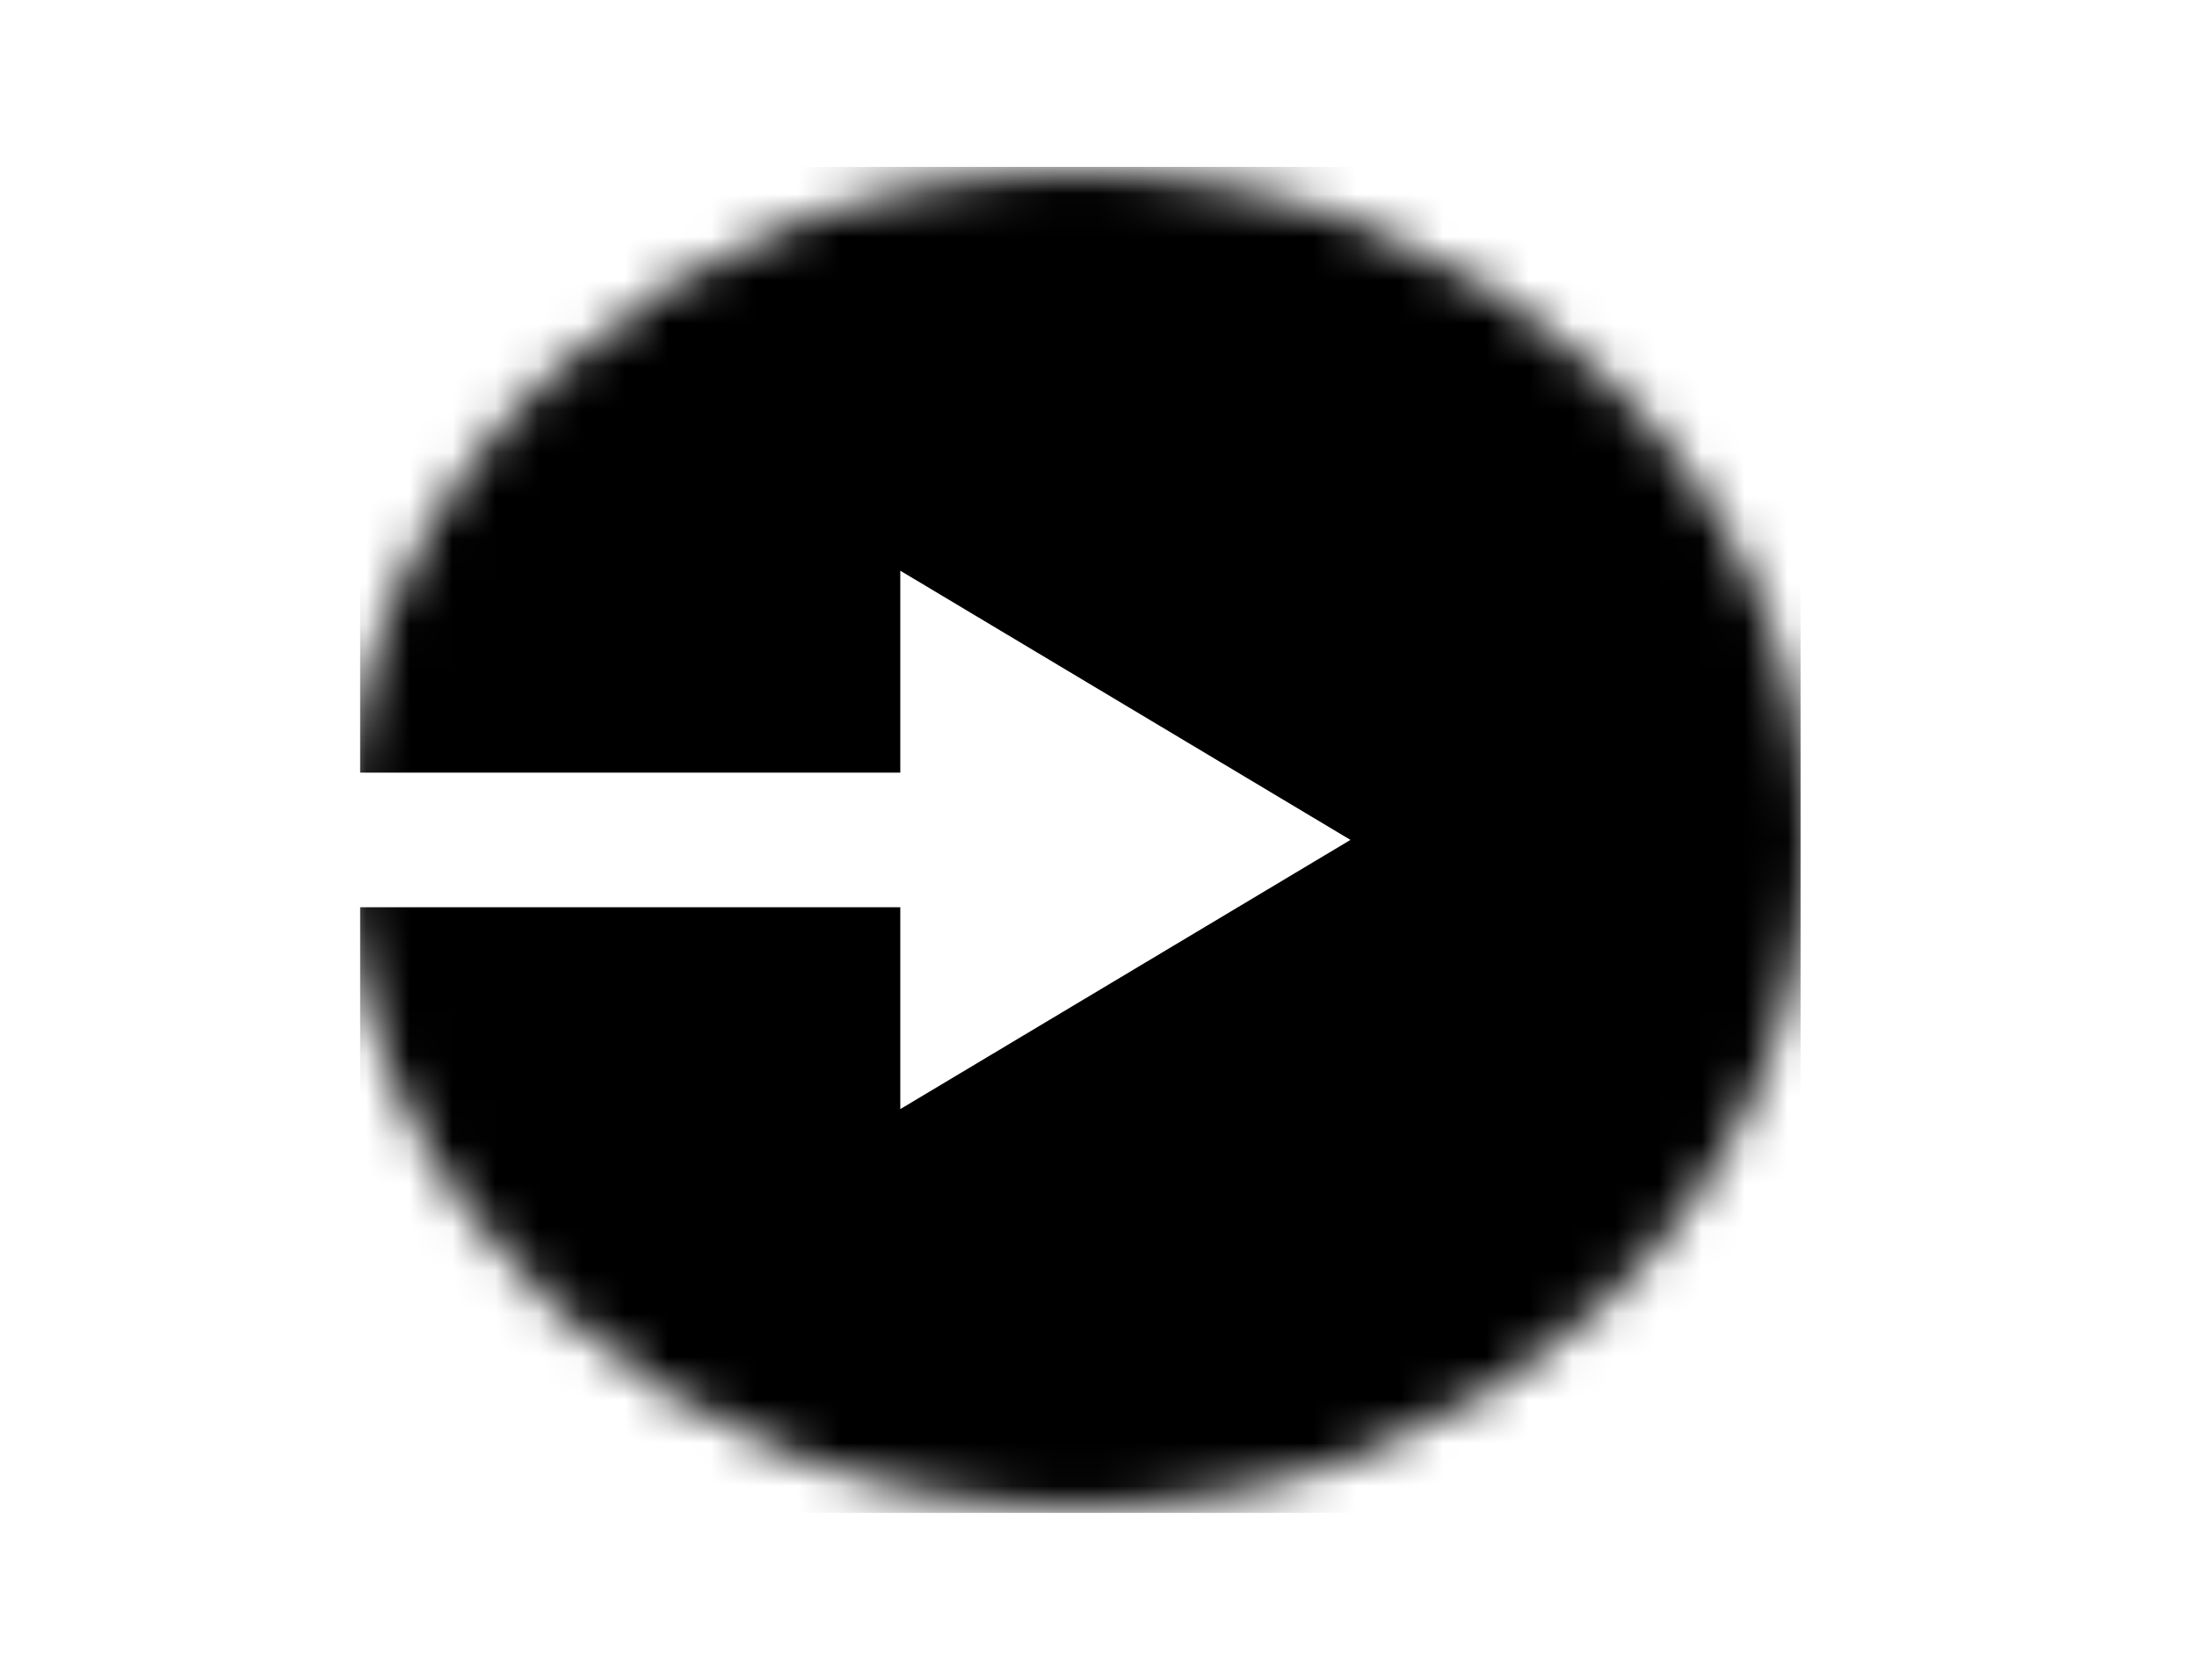 <svg width="51" height="39" viewBox="0 0 51 39" fill="none" xmlns="http://www.w3.org/2000/svg">
<mask id="mask0_63_132" style="mask-type:alpha" maskUnits="userSpaceOnUse" x="8" y="4" width="34" height="31">
<ellipse cx="25" cy="19.5" rx="17" ry="15.5" fill="#D9D9D9"/>
</mask>
<g mask="url(#mask0_63_132)">
<path d="M20.899 17.938H8.36V5.438C8.36 5.023 8.58 4.626 8.972 4.333C9.364 4.04 9.895 3.875 10.45 3.875H39.708C40.262 3.875 40.794 4.04 41.186 4.333C41.578 4.626 41.798 5.023 41.798 5.438V33.563C41.798 33.977 41.578 34.374 41.186 34.667C40.794 34.961 40.262 35.125 39.708 35.125H10.45C9.895 35.125 9.364 34.961 8.972 34.667C8.58 34.374 8.36 33.977 8.36 33.563V21.063H20.899V25.75L31.349 19.5L20.899 13.25V17.938Z" fill="black"/>
</g>
</svg>
